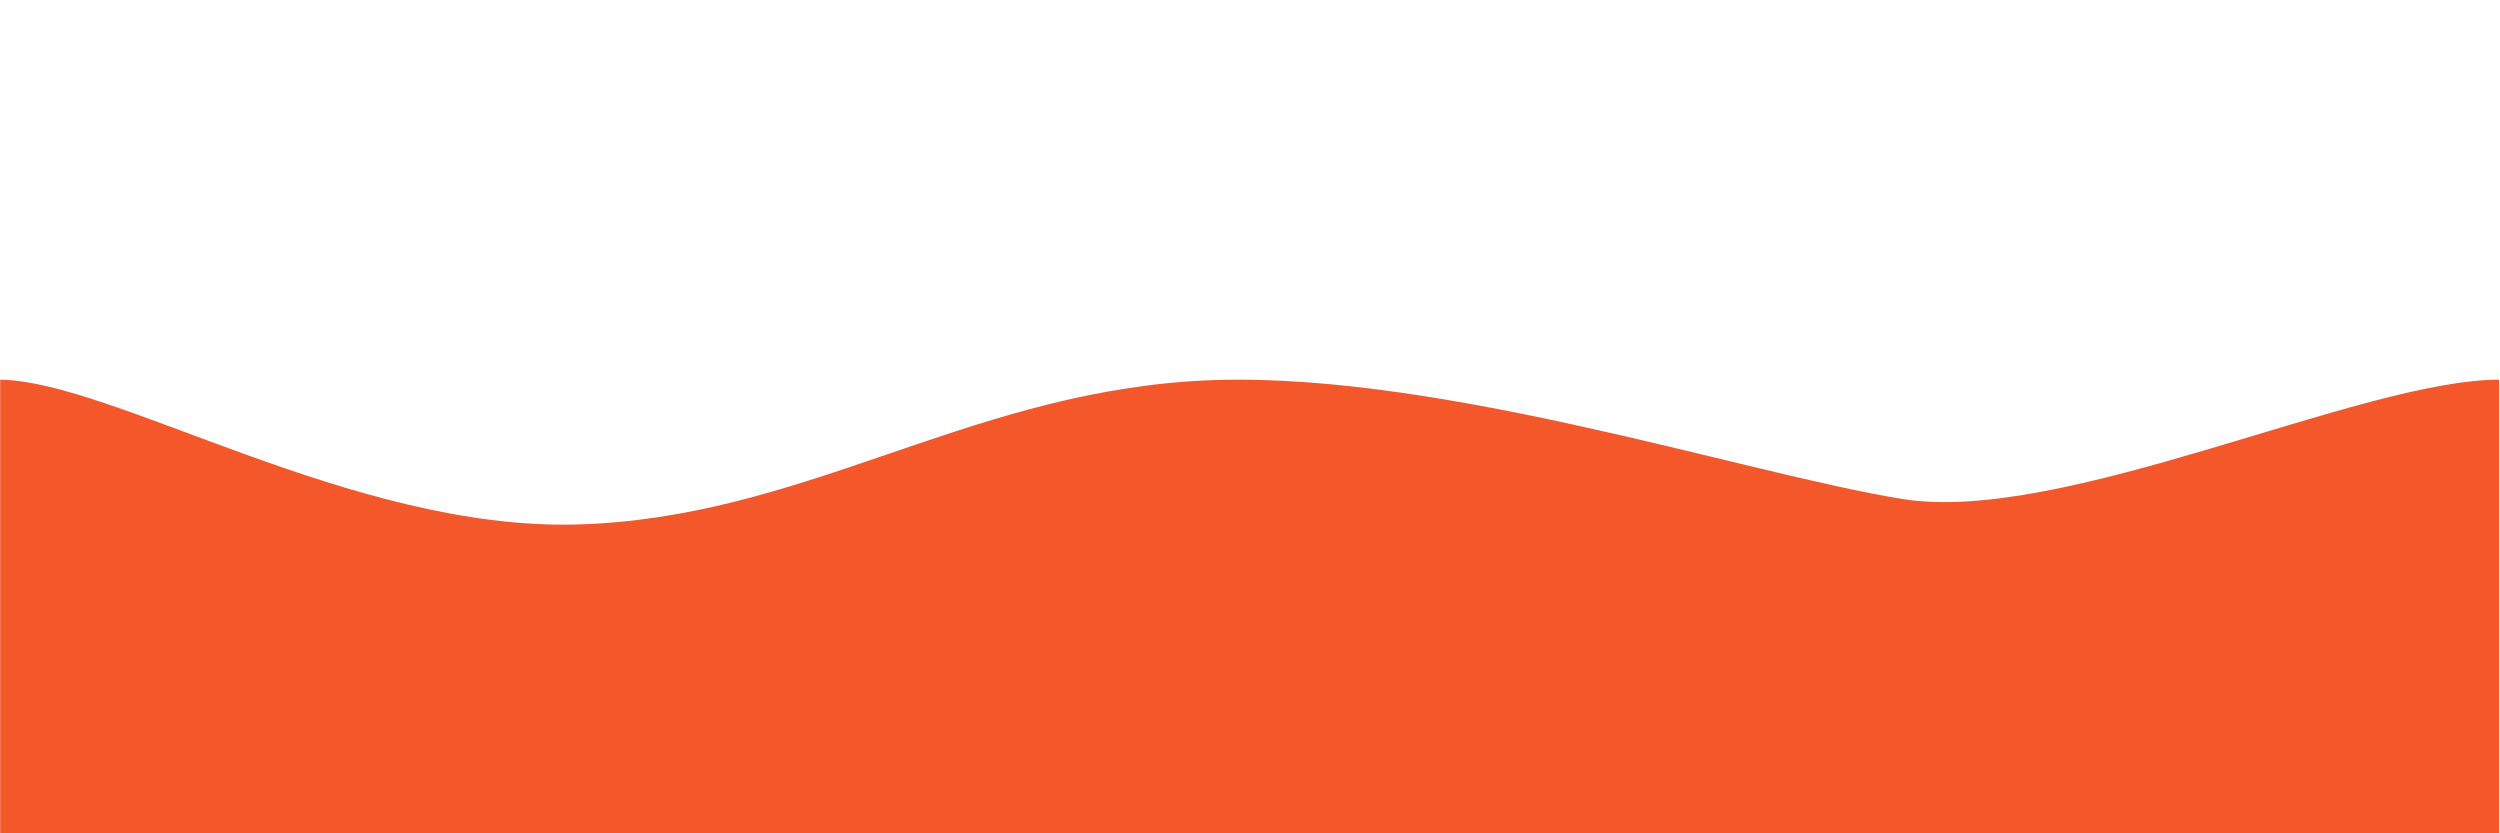 <?xml version="1.0" encoding="utf-8"?>
<svg version="1.1" viewBox="0 0 2400 800" id="sssurf" opacity="1" xmlns="http://www.w3.org/2000/svg">
  <g fill="#f4572a" transform="matrix(0.853, 0, 0, 0.5, 426.683, 332.5)" style="">
    <path d="M -500 63.995 C -372.917 66.703 -103.802 353.269 148.281 342.019 C 400.364 330.769 581.356 95.76 841.74 66.771 C 1102.124 37.782 1461.734 244.317 1641.64 293.264 C 1821.546 342.211 2156.629 63.996 2312.395 63.996 L 2312.395 935 L -500 935" opacity="NaN"/>
  </g>
</svg>